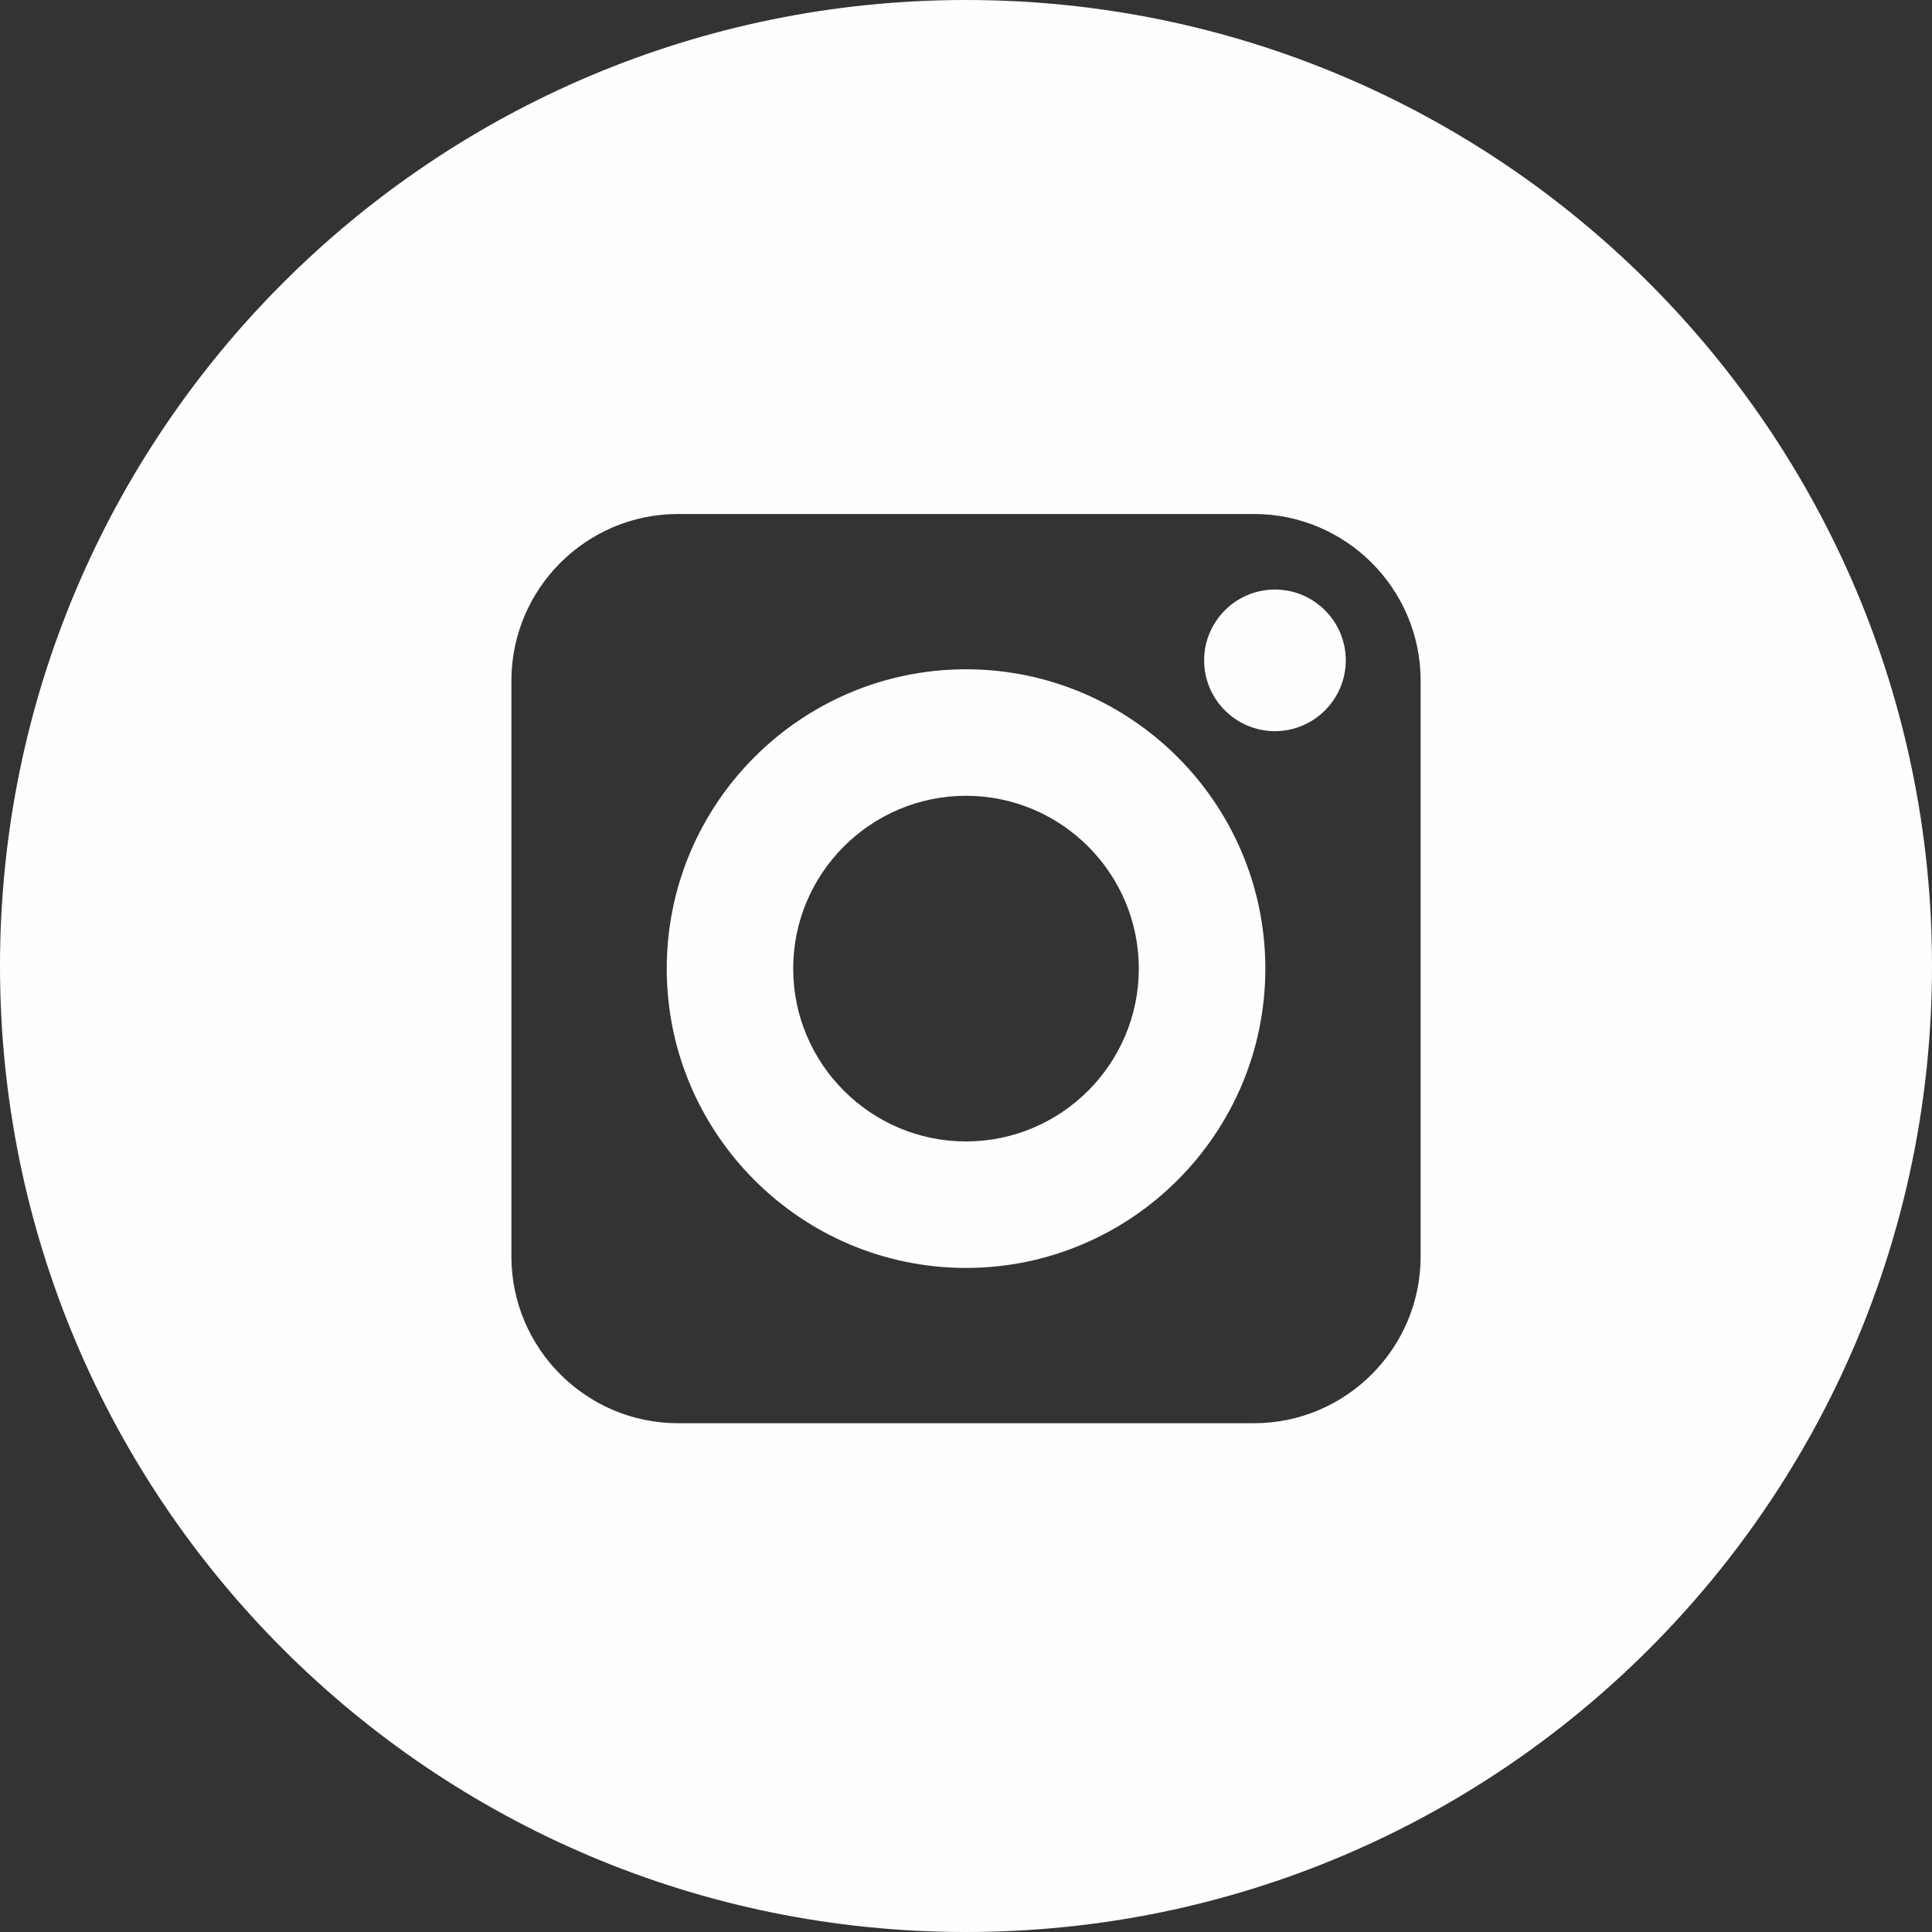 <svg width="47" height="47" viewBox="0 0 47 47" fill="none" xmlns="http://www.w3.org/2000/svg">
<rect x="0" y="0" width="47" height="47" fill="#333333" stroke="none"/>
<path d="M23.5 0C36.478 2.01086e-07 47 10.522 47 23.5C47 36.478 36.478 47 23.5 47C10.522 47 2.01073e-07 36.478 0 23.5C0 10.522 10.522 0 23.5 0ZM16.496 12.504C14.26 12.504 12.442 14.323 12.441 16.559V30.567C12.442 32.803 14.26 34.623 16.496 34.623H30.505C32.74 34.623 34.56 32.803 34.56 30.567V16.559C34.56 14.323 32.741 12.504 30.505 12.504H16.496ZM23.5 16.282C27.515 16.282 30.782 19.549 30.782 23.564C30.782 27.578 27.514 30.845 23.5 30.845C19.486 30.845 16.22 27.578 16.22 23.564C16.22 19.549 19.485 16.282 23.5 16.282ZM23.5 19.359C21.183 19.36 19.296 21.245 19.296 23.562C19.296 25.881 21.183 27.767 23.5 27.768C25.819 27.767 27.704 25.881 27.704 23.562C27.704 21.246 25.818 19.36 23.5 19.359ZM31.016 14.342C31.965 14.342 32.739 15.115 32.739 16.064C32.739 17.014 31.965 17.787 31.016 17.787C30.065 17.787 29.293 17.014 29.293 16.064C29.293 15.115 30.066 14.342 31.016 14.342Z" fill="#FEFEFE"/>
</svg>
